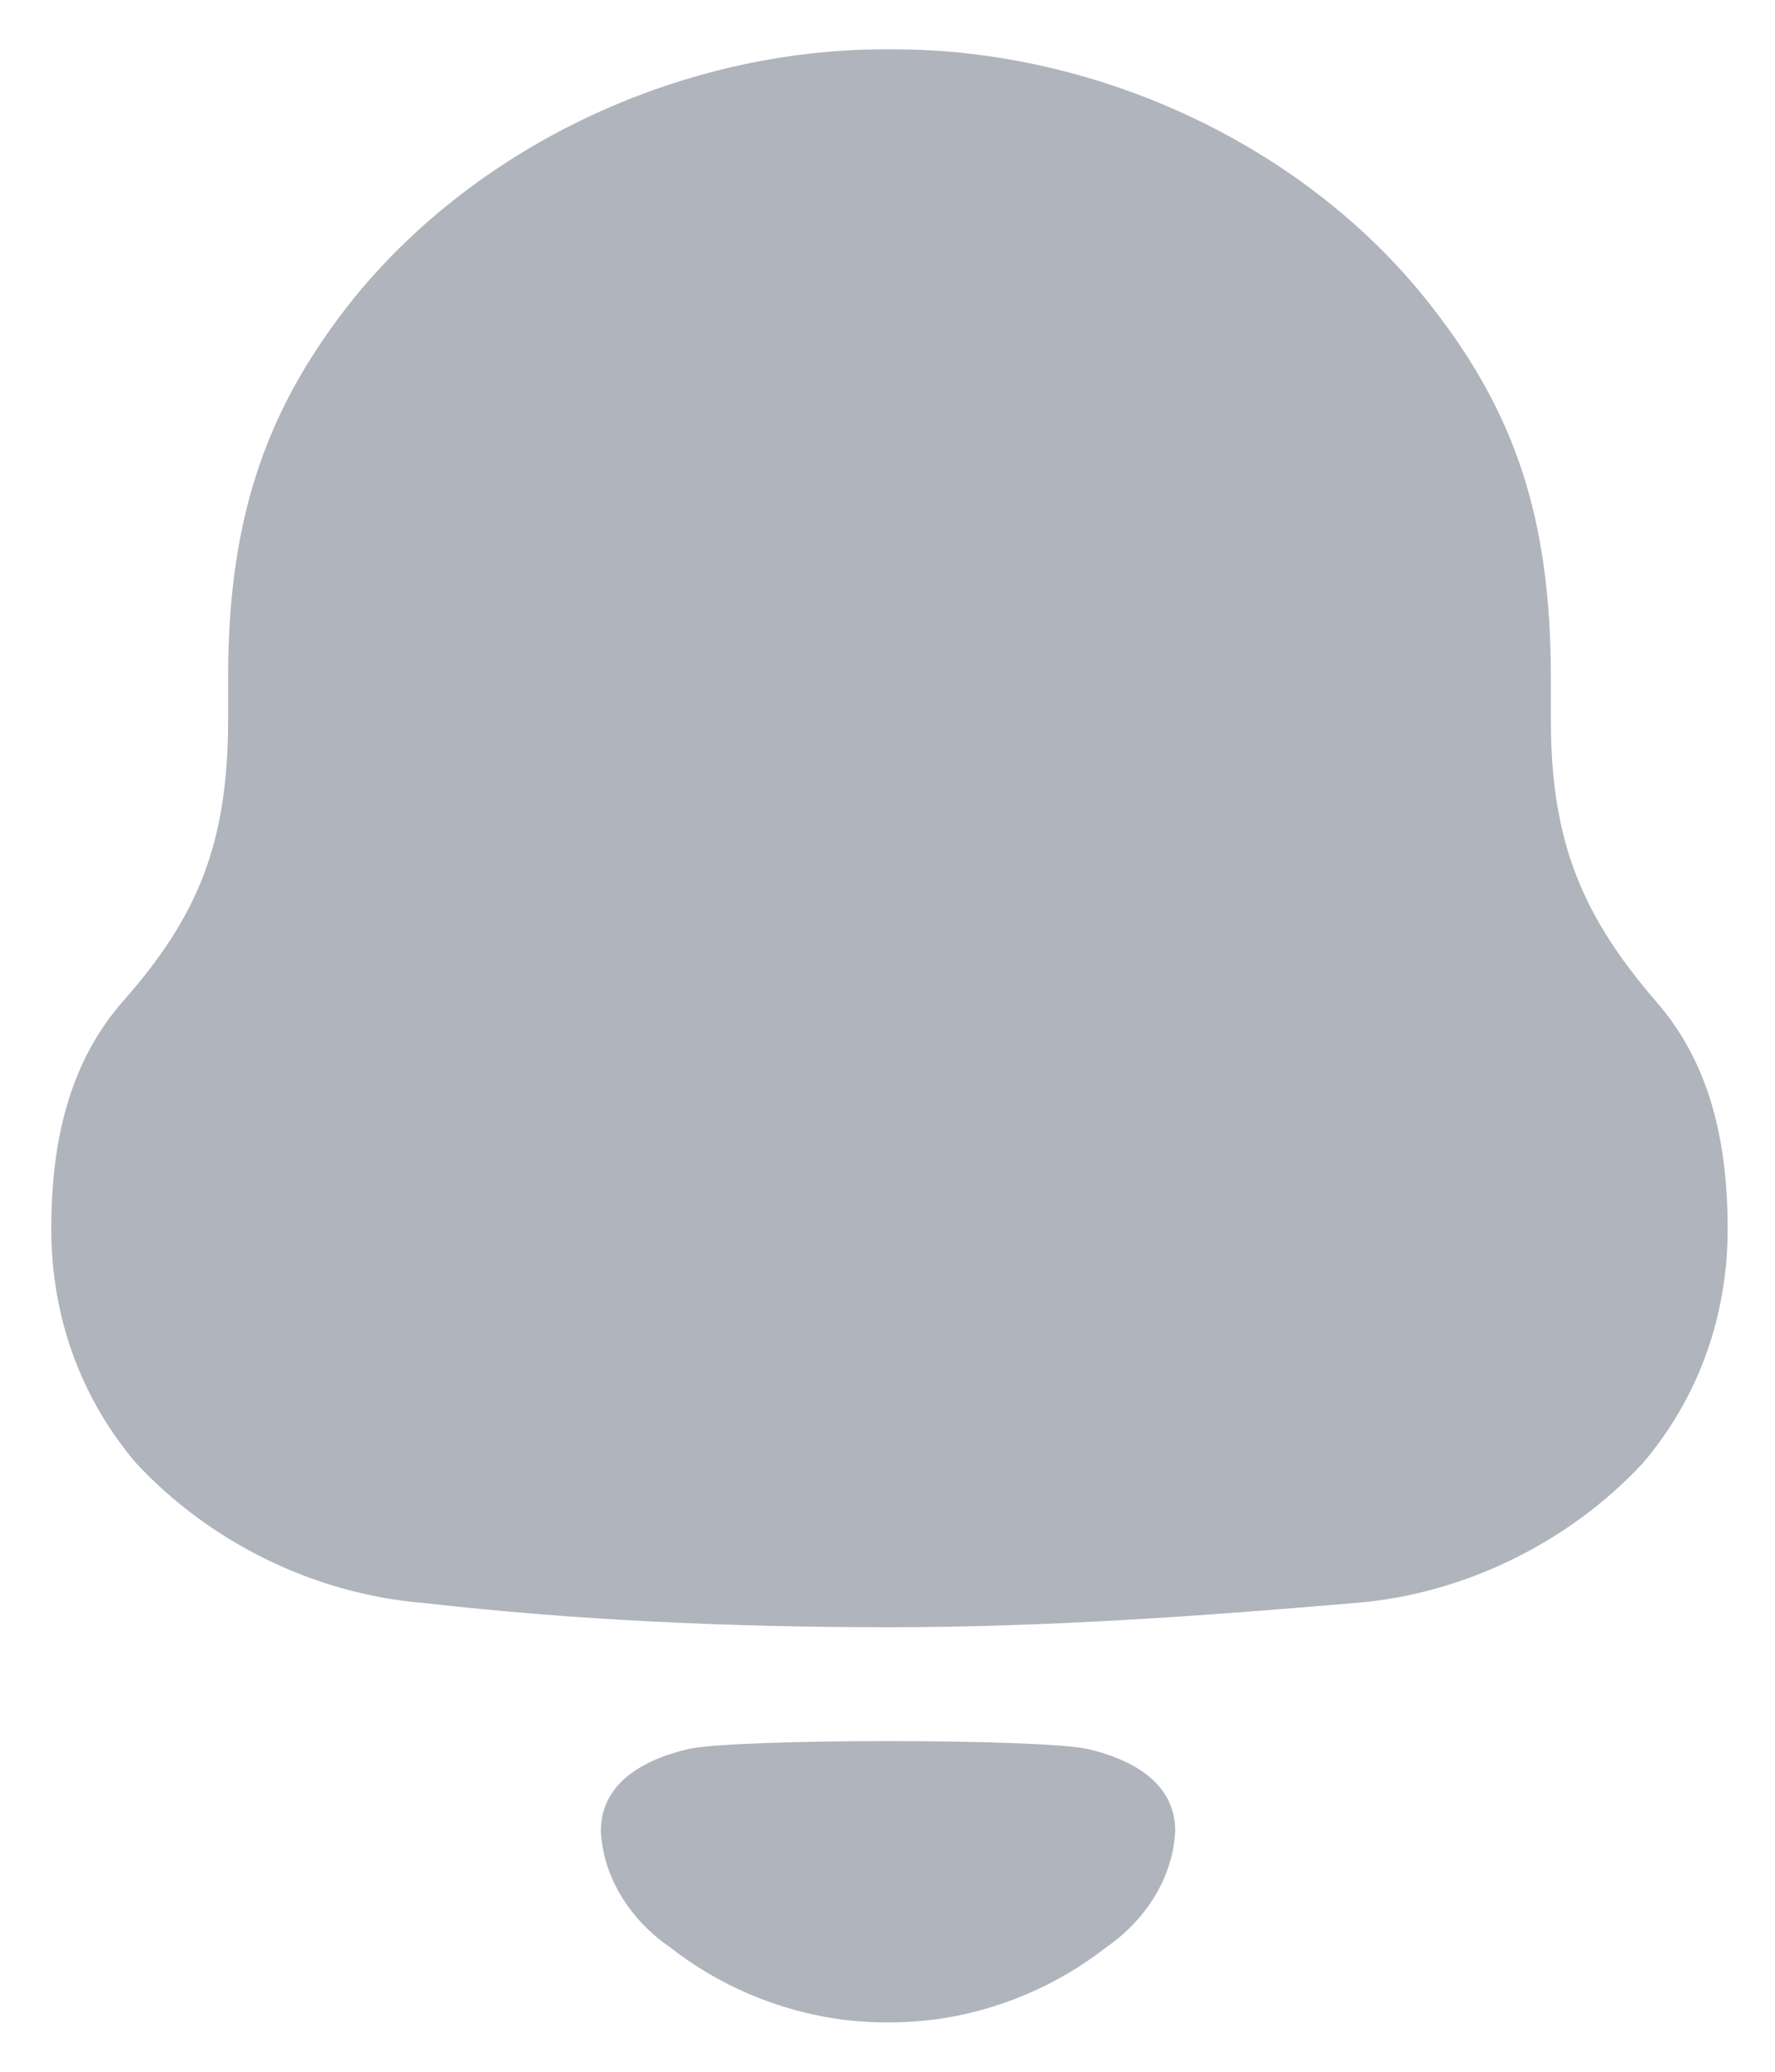 <svg width="18" height="21" viewBox="0 0 18 21" fill="none" xmlns="http://www.w3.org/2000/svg">
<path id="Shape" fill-rule="evenodd" clip-rule="evenodd" d="M14.532 3.125C13.27 1.487 11.145 0.5 9.065 0.5H8.975C6.939 0.5 4.881 1.442 3.597 3.012C2.733 4.089 2.313 5.188 2.313 6.87V7.296C2.313 8.552 2.003 9.293 1.25 10.146C0.697 10.774 0.52 11.581 0.52 12.456C0.52 13.33 0.808 14.16 1.383 14.834C2.136 15.642 3.198 16.157 4.283 16.247C5.855 16.426 7.426 16.494 9.02 16.494C10.613 16.494 12.185 16.381 13.757 16.247C14.841 16.157 15.903 15.642 16.657 14.834C17.232 14.16 17.52 13.33 17.52 12.456C17.52 11.581 17.343 10.774 16.789 10.146C16.058 9.293 15.727 8.552 15.727 7.296V6.87C15.727 5.233 15.351 4.179 14.532 3.125ZM11.029 17.728C10.529 17.622 7.483 17.622 6.983 17.728C6.555 17.827 6.093 18.057 6.093 18.561C6.118 19.04 6.399 19.465 6.789 19.734C7.292 20.128 7.883 20.377 8.502 20.466C8.832 20.512 9.168 20.511 9.51 20.466C10.128 20.377 10.72 20.128 11.223 19.735C11.612 19.465 11.893 19.04 11.918 18.561C11.918 18.057 11.456 17.827 11.029 17.728Z" fill="#AFB4BD"/>
</svg>
